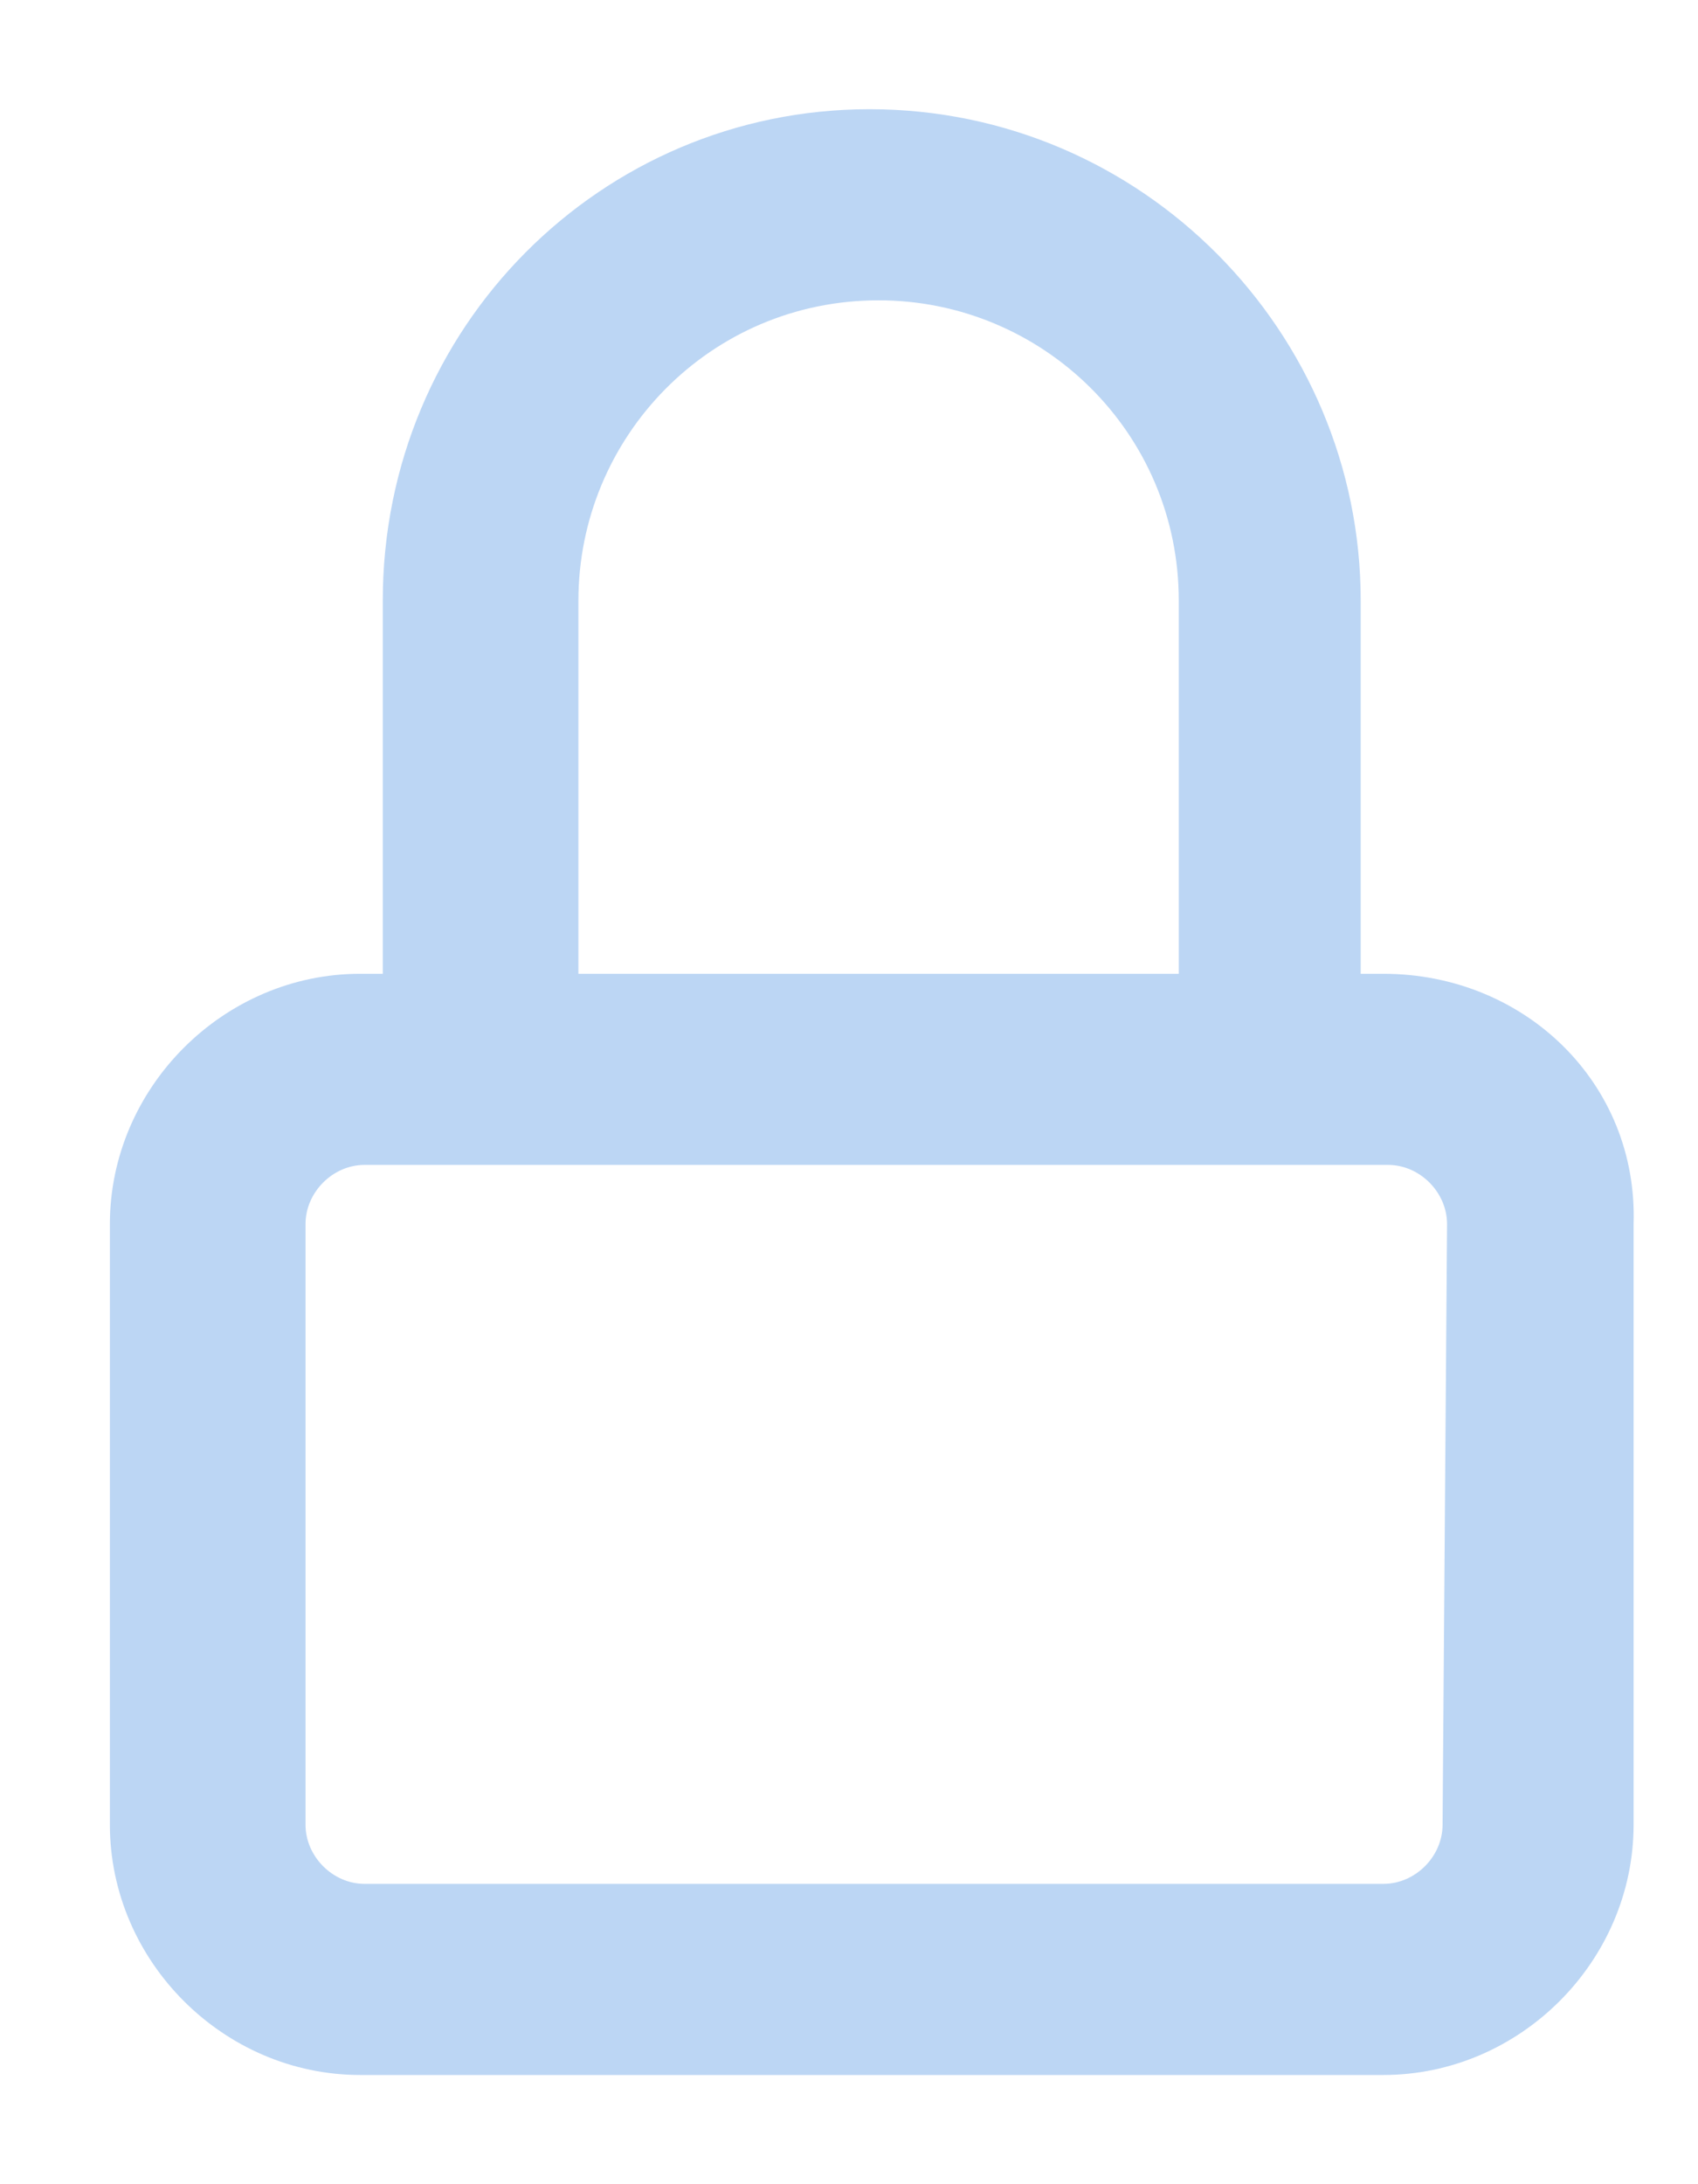 <svg width="14" height="18" viewBox="0 0 14 18" fill="none" xmlns="http://www.w3.org/2000/svg">
<path d="M11.406 8.025H11.219V4.95C11.219 2.738 9.419 0.9 7.169 0.9C4.956 0.9 3.156 2.7 3.156 4.95V8.025H2.969C1.844 8.025 0.906 8.963 0.906 10.088V15.037C0.906 16.163 1.844 17.1 2.969 17.1H11.406C12.531 17.1 13.469 16.163 13.469 15.037V10.088C13.506 8.925 12.569 8.025 11.406 8.025ZM4.769 4.95C4.769 3.6 5.856 2.475 7.244 2.475C8.594 2.475 9.719 3.563 9.719 4.95V8.025H4.769V4.95ZM11.894 15.037C11.894 15.3 11.669 15.525 11.406 15.525H3.006C2.744 15.525 2.519 15.3 2.519 15.037V10.088C2.519 9.825 2.744 9.6 3.006 9.6H11.444C11.706 9.6 11.931 9.825 11.931 10.088L11.894 15.037Z" fill="#BCD6F4"/>
</svg>

